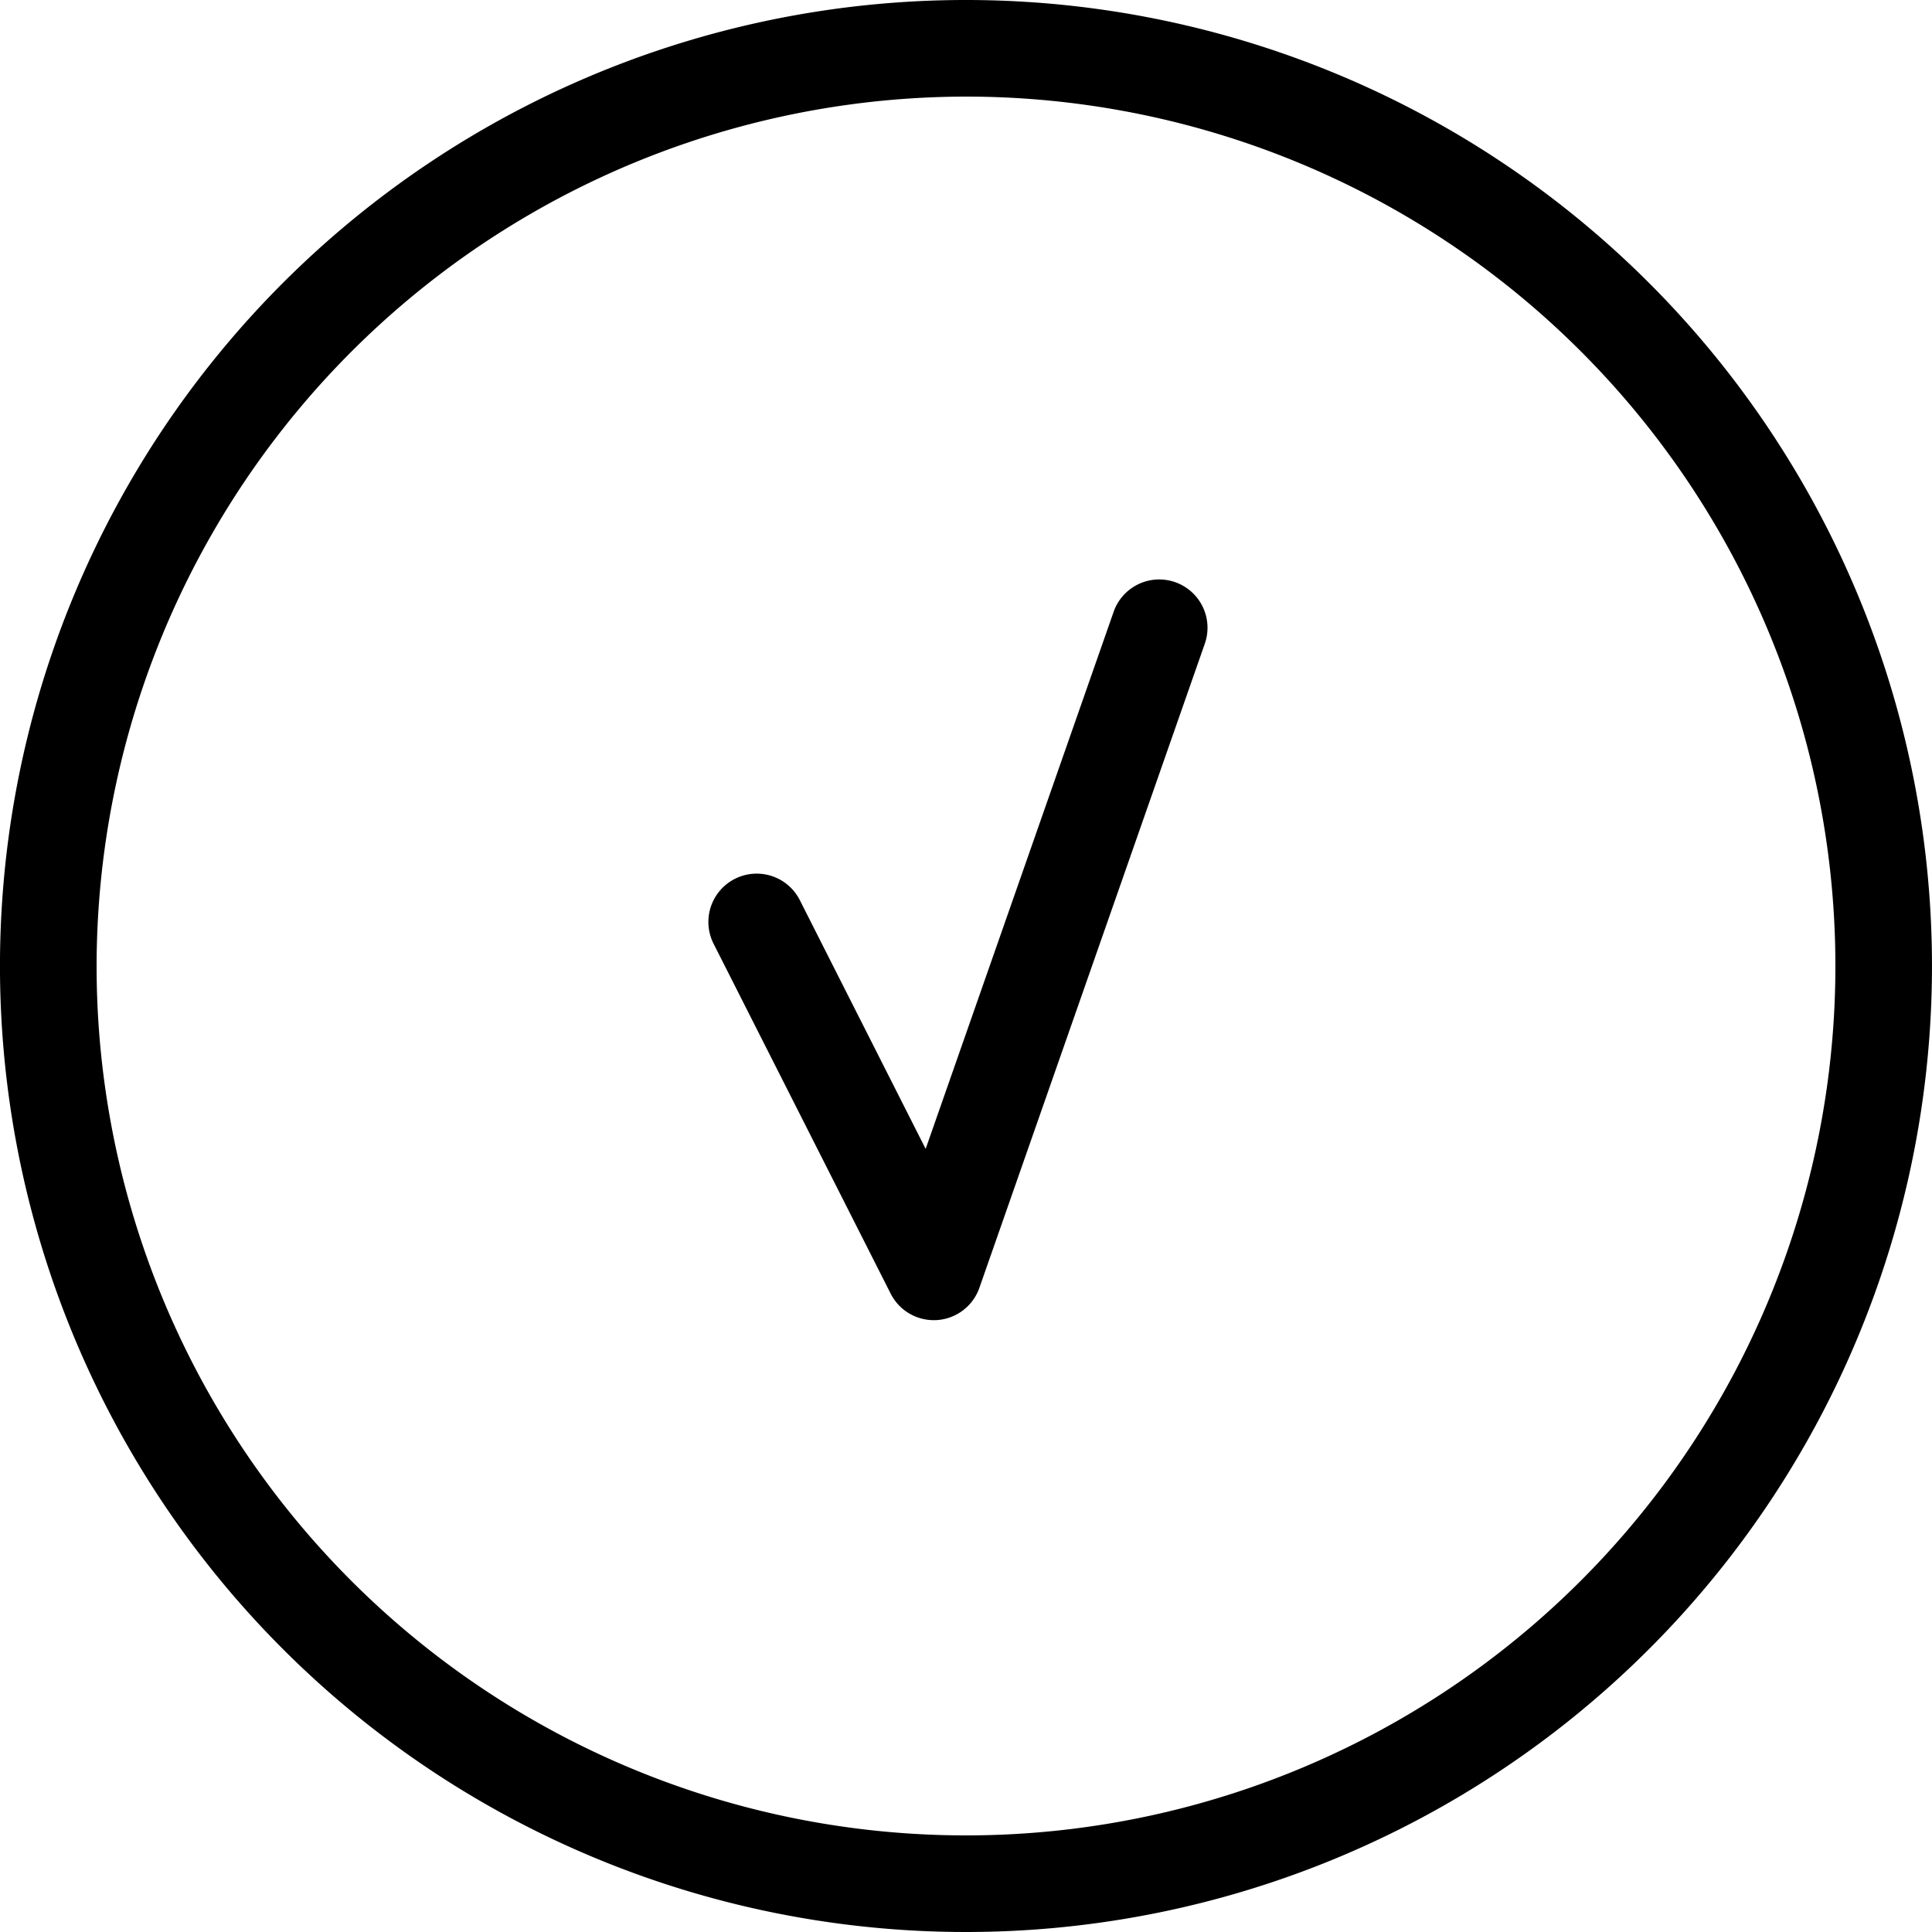 <?xml version="1.0" encoding="UTF-8" standalone="no"?>
<svg
   xmlns:dc="http://purl.org/dc/elements/1.1/"
   xmlns:cc="http://creativecommons.org/ns#"
   xmlns:rdf="http://www.w3.org/1999/02/22-rdf-syntax-ns#"
   xmlns:svg="http://www.w3.org/2000/svg"
   xmlns="http://www.w3.org/2000/svg"
   viewBox="0 0 85.04 85.04"
   id="innogy_picto_c-check.svg"
   version="1.1">
  <!-- ##################################################################################################### -->
  <!-- For positive version please edit color rgba(0,0,0,1); -->
  <!-- or -->
  <!-- For negative version please edit color rgba(255,255,255,1); -->
  <!-- ##################################################################################################### -->
  <path
     d="M 42.52 0 A 42.52 42.52 0 1 0 85.039 42.52 A 42.52 42.52 0 0 0 42.52 0 z M 42.52 4.252 A 38.268 38.268 0 1 1 4.252 42.52 A 38.311 38.311 0 0 1 42.52 4.252 z M 51.047 25.506 A 2.126 2.126 0 0 0 49.016 26.936 L 40.744 50.57 L 35.205 39.621 A 2.126 2.126 0 1 0 31.41 41.541 L 39.205 56.943 A 2.125 2.125 0 0 0 41.102 58.109 C 41.148 58.109 41.195 58.108 41.242 58.105 A 2.127 2.127 0 0 0 43.109 56.686 L 53.029 28.34 A 2.126 2.126 0 0 0 51.047 25.506 z " />
</svg>
